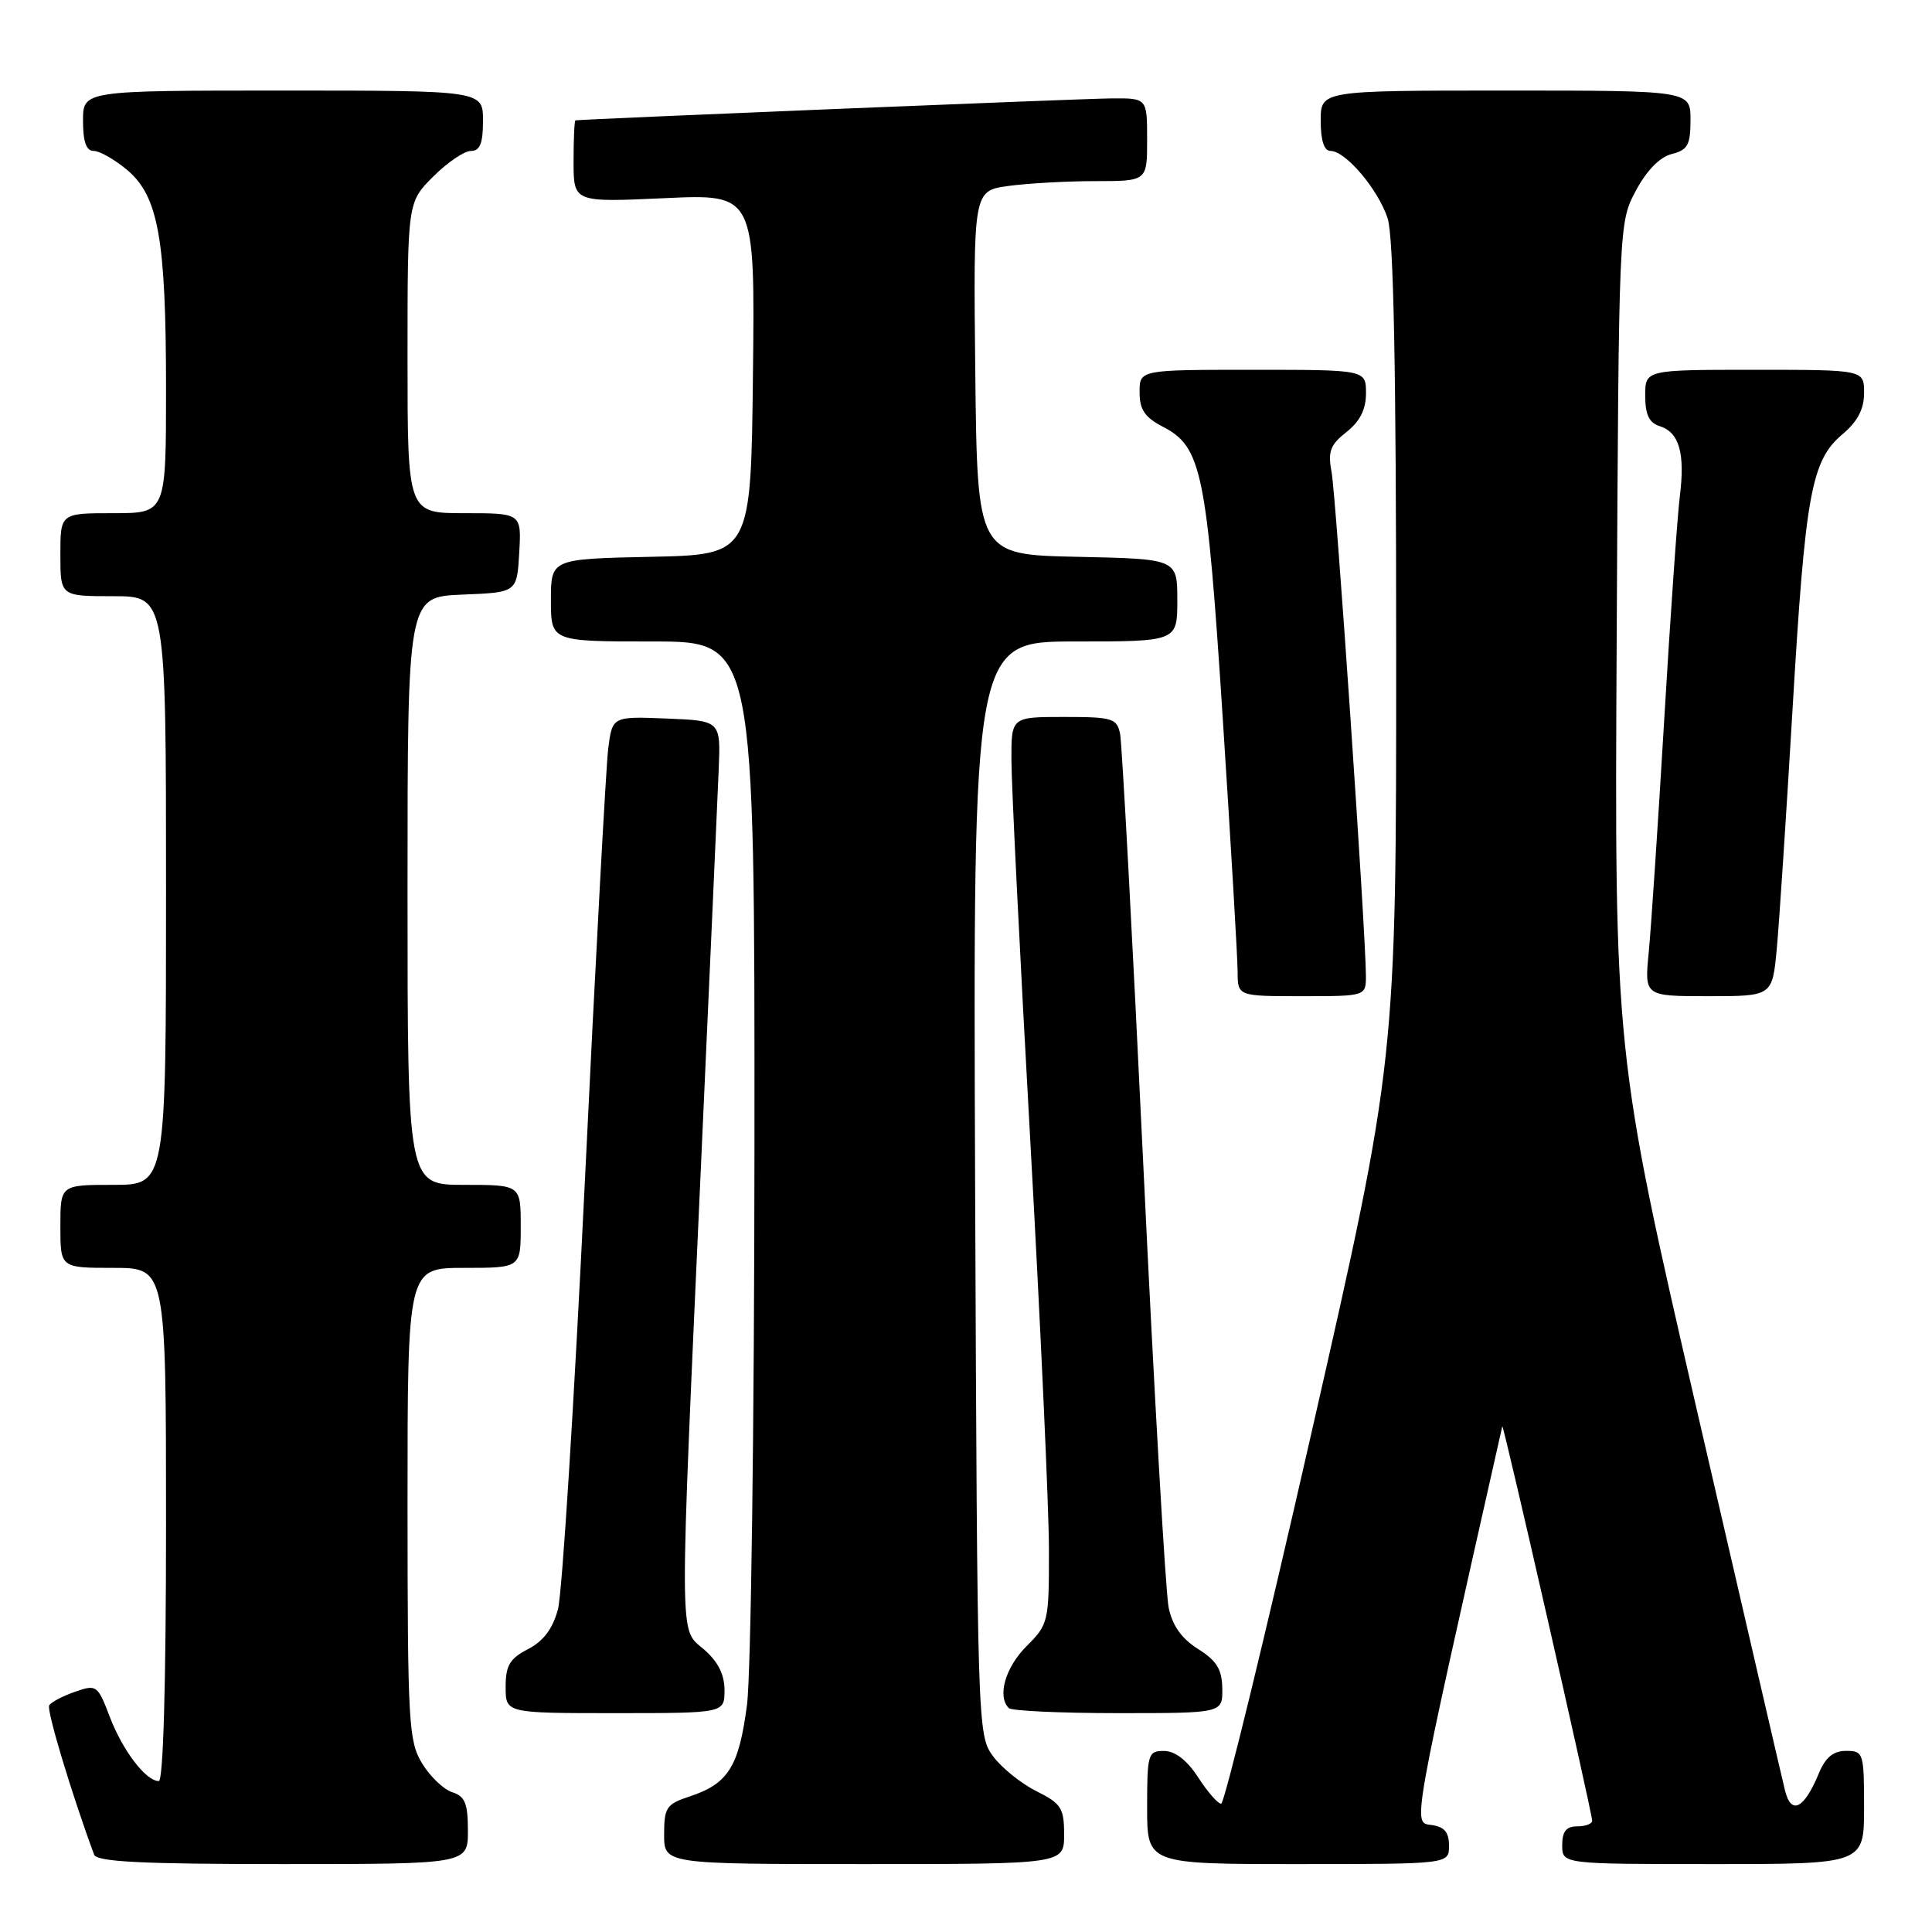 <?xml version="1.0" encoding="UTF-8" standalone="no"?>
<!DOCTYPE svg PUBLIC "-//W3C//DTD SVG 1.1//EN" "http://www.w3.org/Graphics/SVG/1.1/DTD/svg11.dtd" >
<svg xmlns="http://www.w3.org/2000/svg" xmlns:xlink="http://www.w3.org/1999/xlink" version="1.1" viewBox="0 0 256 256">
 <g >
 <path fill="currentColor"
d=" M 62.00 242.57 C 62.00 238.96 61.61 238.01 59.93 237.48 C 58.79 237.12 56.99 235.40 55.93 233.66 C 54.14 230.72 54.01 228.34 54.00 199.25 C 54.00 168.00 54.00 168.00 61.50 168.00 C 69.00 168.00 69.00 168.00 69.00 162.50 C 69.00 157.00 69.00 157.00 61.50 157.00 C 54.00 157.00 54.00 157.00 54.00 118.04 C 54.00 79.09 54.00 79.09 61.25 78.79 C 68.50 78.50 68.50 78.50 68.80 73.25 C 69.10 68.00 69.10 68.00 61.55 68.00 C 54.00 68.00 54.00 68.00 54.00 47.40 C 54.00 26.80 54.00 26.80 57.40 23.40 C 59.27 21.53 61.52 20.00 62.40 20.00 C 63.60 20.00 64.00 19.00 64.00 16.00 C 64.00 12.00 64.00 12.00 37.50 12.00 C 11.00 12.00 11.00 12.00 11.00 16.00 C 11.00 18.79 11.43 20.00 12.42 20.00 C 13.21 20.00 15.20 21.14 16.85 22.52 C 20.99 26.01 22.00 31.69 22.00 51.55 C 22.00 68.00 22.00 68.00 15.00 68.00 C 8.00 68.00 8.00 68.00 8.00 73.50 C 8.00 79.00 8.00 79.00 15.00 79.00 C 22.00 79.00 22.00 79.00 22.00 118.00 C 22.00 157.00 22.00 157.00 15.00 157.00 C 8.00 157.00 8.00 157.00 8.00 162.50 C 8.00 168.00 8.00 168.00 15.00 168.00 C 22.00 168.00 22.00 168.00 22.00 202.00 C 22.00 223.08 21.63 236.00 21.04 236.00 C 19.33 236.00 16.26 231.97 14.55 227.50 C 12.94 223.28 12.80 223.17 9.94 224.17 C 8.32 224.73 6.78 225.54 6.52 225.97 C 6.14 226.58 9.49 237.70 12.47 245.75 C 12.83 246.70 18.76 247.00 37.47 247.00 C 62.00 247.00 62.00 247.00 62.00 242.57 Z  M 141.00 243.08 C 141.00 239.57 140.62 238.98 137.31 237.33 C 135.29 236.32 132.70 234.23 131.56 232.68 C 129.53 229.90 129.50 228.80 129.21 157.43 C 128.93 85.00 128.93 85.00 142.46 85.00 C 156.00 85.00 156.00 85.00 156.00 79.53 C 156.00 74.06 156.00 74.06 142.75 73.78 C 129.50 73.50 129.50 73.50 129.23 49.39 C 128.97 25.28 128.97 25.28 133.62 24.64 C 136.18 24.29 141.37 24.00 145.14 24.00 C 152.00 24.00 152.00 24.00 152.00 18.50 C 152.00 13.00 152.00 13.00 147.25 13.04 C 143.29 13.07 77.03 15.79 76.25 15.95 C 76.11 15.98 76.00 18.43 76.00 21.41 C 76.00 26.81 76.00 26.81 88.02 26.26 C 100.04 25.70 100.04 25.70 99.77 49.60 C 99.50 73.50 99.50 73.50 86.25 73.78 C 73.00 74.06 73.00 74.06 73.00 79.53 C 73.00 85.00 73.00 85.00 86.50 85.00 C 100.00 85.00 100.00 85.00 99.97 151.75 C 99.95 188.49 99.51 221.83 98.98 225.91 C 97.91 234.09 96.50 236.35 91.38 238.04 C 88.30 239.05 88.00 239.51 88.00 243.08 C 88.00 247.00 88.00 247.00 114.50 247.00 C 141.00 247.00 141.00 247.00 141.00 243.08 Z  M 192.00 244.57 C 192.00 242.77 191.39 242.05 189.66 241.82 C 187.18 241.48 186.95 242.73 199.06 189.00 C 199.18 188.47 210.92 239.98 210.97 241.25 C 210.99 241.66 210.10 242.00 209.00 242.00 C 207.53 242.00 207.00 242.67 207.00 244.50 C 207.00 247.00 207.00 247.00 227.00 247.00 C 247.00 247.00 247.00 247.00 247.00 239.50 C 247.00 232.27 246.91 232.00 244.62 232.00 C 242.93 232.00 241.89 232.85 241.01 234.97 C 239.06 239.68 237.36 240.56 236.53 237.28 C 236.15 235.75 230.91 213.12 224.88 187.00 C 213.93 139.50 213.93 139.50 214.22 84.50 C 214.50 29.55 214.50 29.50 216.76 25.27 C 218.19 22.59 219.94 20.80 221.51 20.41 C 223.63 19.88 224.00 19.20 224.00 15.89 C 224.00 12.00 224.00 12.00 199.50 12.00 C 175.00 12.00 175.00 12.00 175.00 16.00 C 175.00 18.64 175.45 20.00 176.31 20.00 C 178.29 20.00 182.58 25.05 183.86 28.90 C 184.66 31.27 185.00 48.68 185.00 86.40 C 185.01 140.50 185.01 140.50 173.80 189.75 C 167.64 216.84 162.24 239.00 161.81 239.00 C 161.37 239.00 160.00 237.43 158.76 235.51 C 157.29 233.24 155.71 232.02 154.25 232.01 C 152.12 232.00 152.00 232.39 152.00 239.50 C 152.00 247.00 152.00 247.00 172.00 247.00 C 192.00 247.00 192.00 247.00 192.00 244.57 Z  M 96.00 223.95 C 96.00 221.87 95.13 220.15 93.25 218.53 C 89.96 215.69 89.97 218.91 92.97 152.50 C 94.07 128.30 95.08 105.58 95.23 102.00 C 95.50 95.50 95.50 95.50 88.32 95.21 C 81.14 94.92 81.14 94.92 80.59 99.21 C 80.30 101.57 78.90 127.35 77.50 156.50 C 76.09 185.65 74.49 211.18 73.93 213.24 C 73.24 215.82 72.00 217.47 69.96 218.52 C 67.54 219.77 67.00 220.69 67.00 223.53 C 67.00 227.00 67.00 227.00 81.50 227.00 C 96.00 227.00 96.00 227.00 96.00 223.95 Z  M 161.96 223.75 C 161.93 221.21 161.23 220.06 158.75 218.50 C 156.57 217.13 155.34 215.40 154.85 213.00 C 154.45 211.07 152.94 184.75 151.50 154.50 C 150.06 124.25 148.67 98.49 148.42 97.25 C 148.00 95.18 147.42 95.00 140.98 95.00 C 134.00 95.00 134.00 95.00 134.02 100.75 C 134.02 103.91 135.14 126.52 136.51 151.00 C 137.87 175.48 138.99 199.92 138.99 205.33 C 139.00 214.92 138.93 215.23 136.00 218.15 C 133.21 220.95 132.11 224.78 133.67 226.33 C 134.03 226.70 140.56 227.00 148.17 227.00 C 162.00 227.00 162.00 227.00 161.96 223.75 Z  M 180.99 129.25 C 180.97 123.52 177.03 65.67 176.44 62.55 C 175.93 59.82 176.26 58.94 178.41 57.25 C 180.20 55.84 181.00 54.26 181.00 52.11 C 181.00 49.00 181.00 49.00 166.00 49.00 C 151.00 49.00 151.00 49.00 151.00 51.97 C 151.00 54.28 151.69 55.30 154.08 56.54 C 159.24 59.21 159.90 62.47 162.03 95.31 C 163.10 111.91 163.99 126.96 163.99 128.75 C 164.00 132.00 164.00 132.00 172.50 132.00 C 181.00 132.00 181.00 132.00 180.99 129.25 Z  M 235.43 125.75 C 235.75 122.31 236.69 108.03 237.52 94.00 C 239.21 65.40 240.00 61.02 244.14 57.54 C 246.14 55.85 247.00 54.21 247.00 52.06 C 247.00 49.00 247.00 49.00 232.50 49.00 C 218.00 49.00 218.00 49.00 218.00 52.43 C 218.00 54.96 218.52 56.03 219.95 56.48 C 222.52 57.30 223.30 60.08 222.58 65.81 C 222.26 68.39 221.32 81.75 220.51 95.50 C 219.69 109.25 218.77 123.09 218.46 126.25 C 217.90 132.00 217.90 132.00 226.37 132.00 C 234.84 132.00 234.84 132.00 235.43 125.75 Z "/>
</g>
</svg>